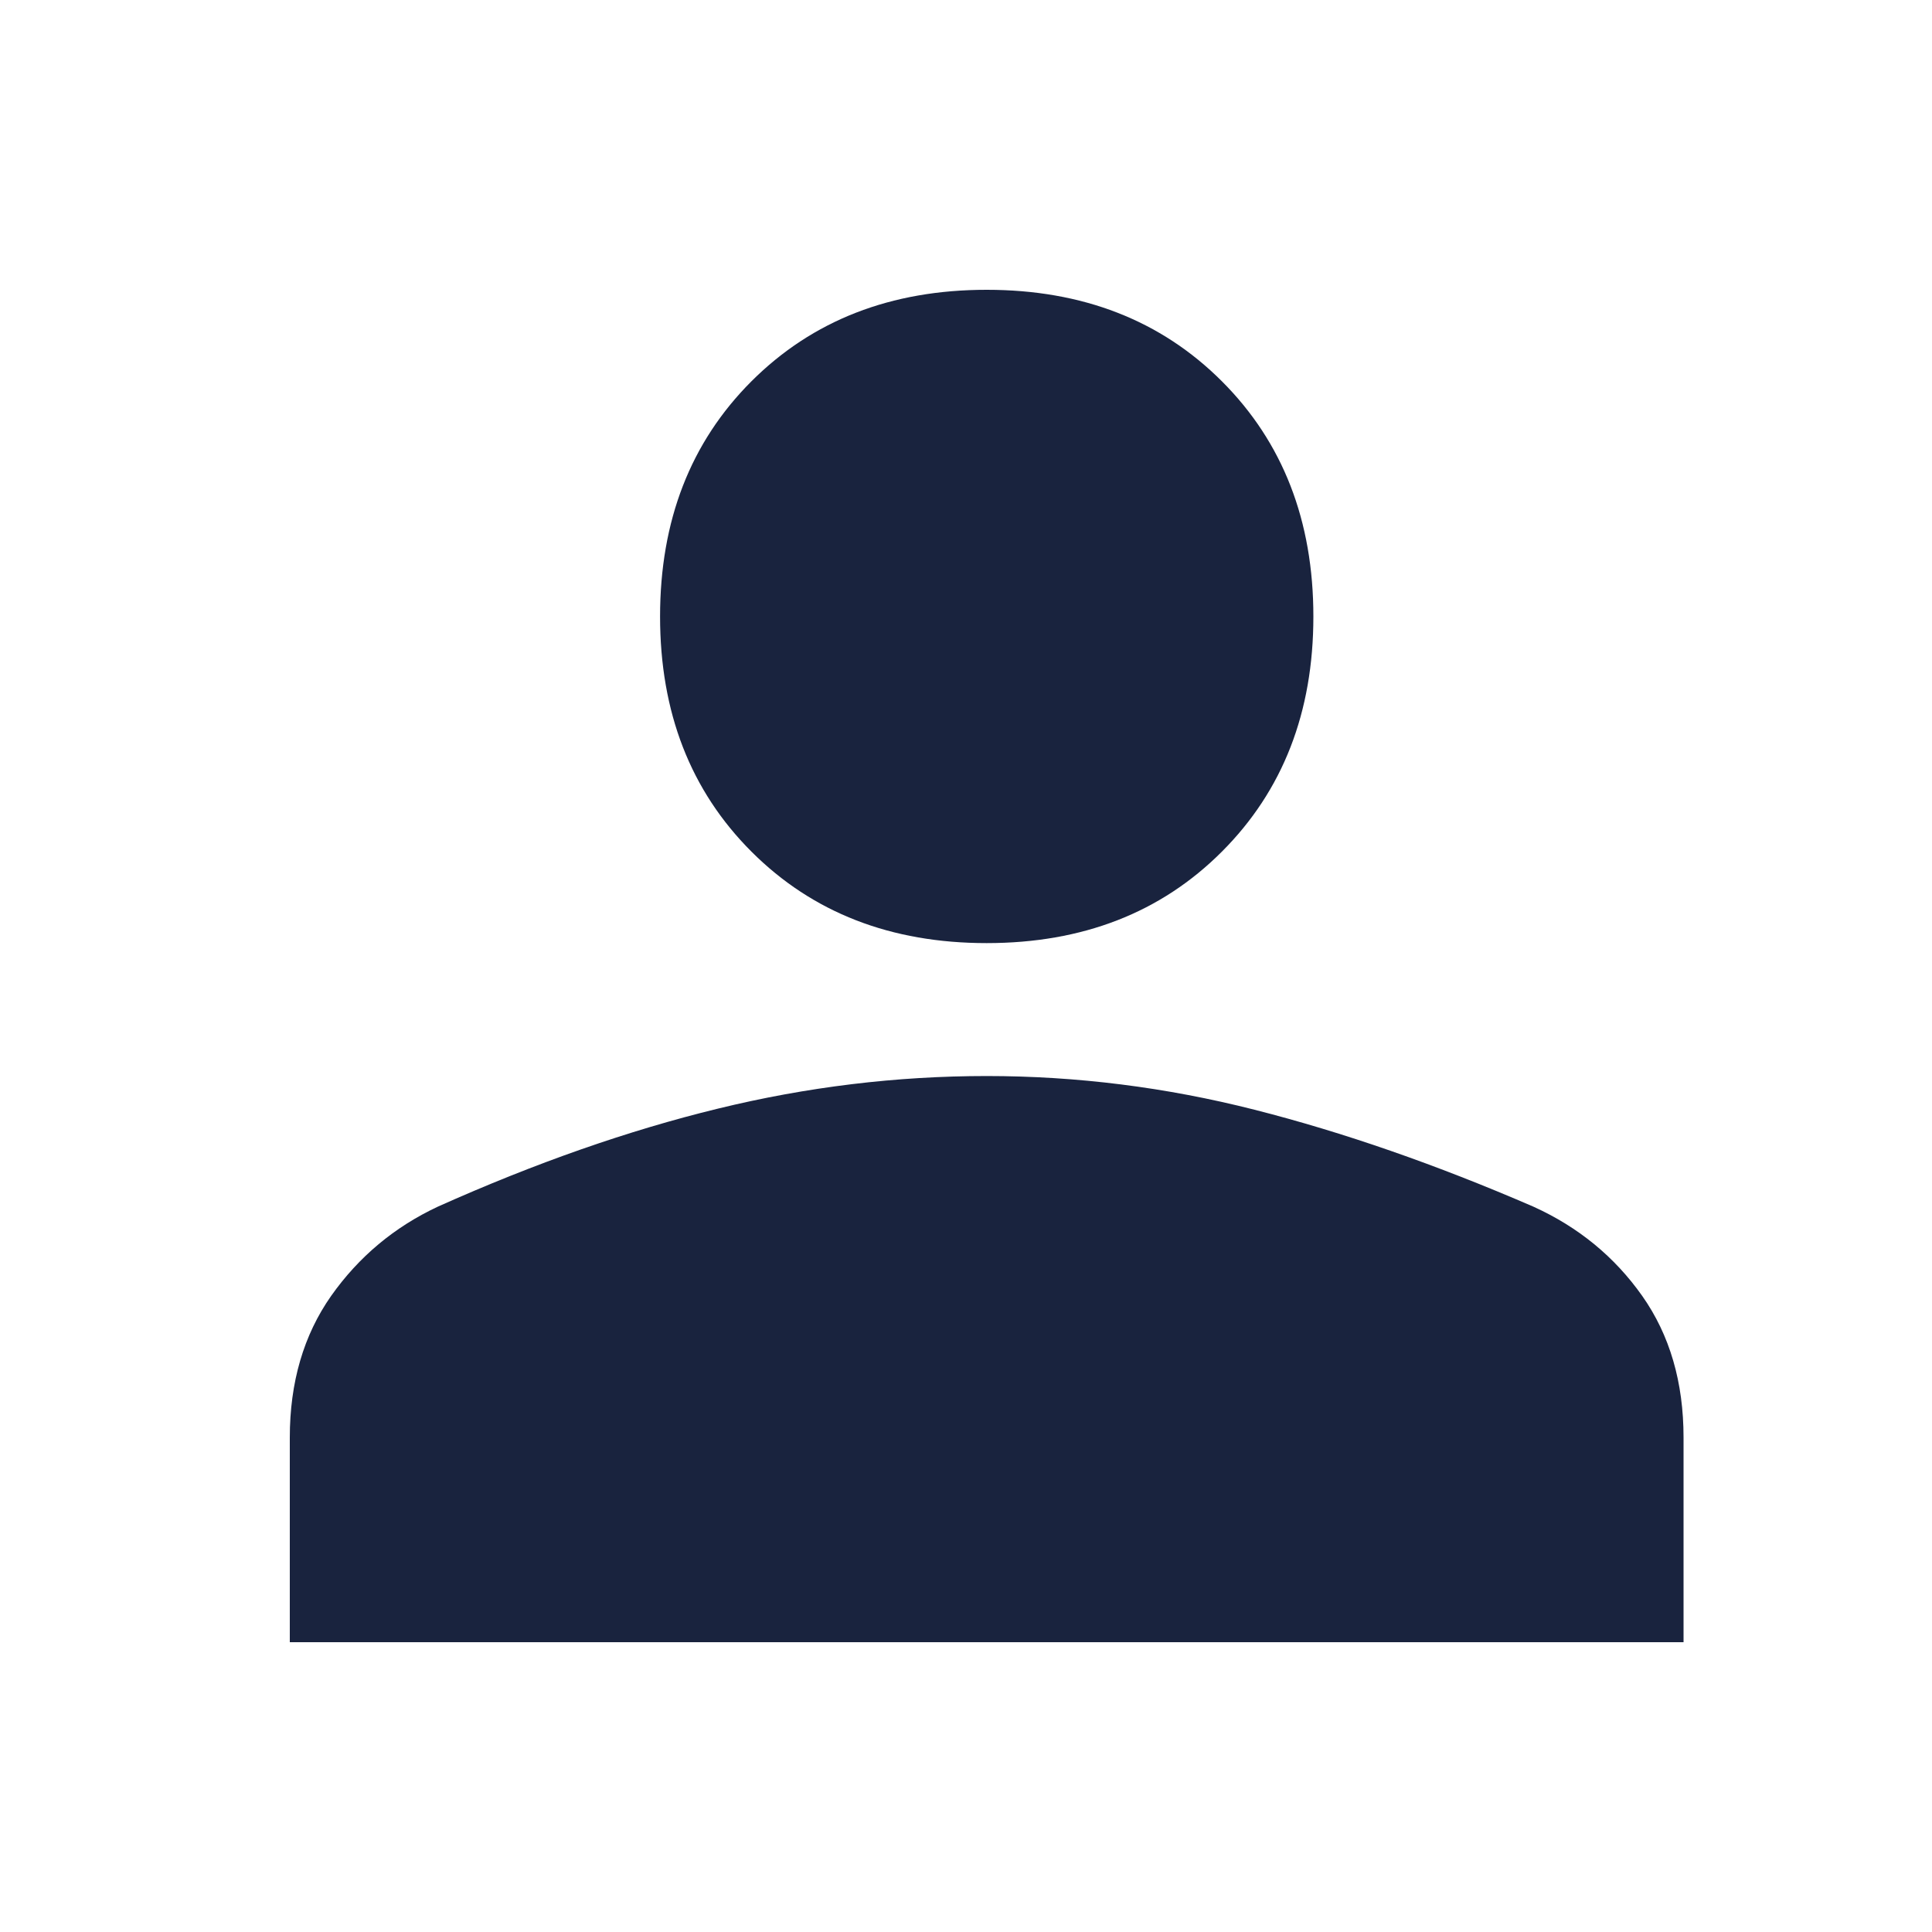 <svg width="20" height="20" viewBox="0 0 20 20" fill="none" xmlns="http://www.w3.org/2000/svg">
<g clip-path="url(#clip0_642_38)">
<path d="M10.214 9.763C9.222 9.763 8.411 9.448 7.779 8.816C7.148 8.185 6.833 7.374 6.833 6.382C6.833 5.39 7.148 4.578 7.779 3.947C8.411 3.316 9.222 3 10.214 3C11.206 3 12.018 3.316 12.649 3.947C13.28 4.578 13.596 5.39 13.596 6.382C13.596 7.374 13.28 8.185 12.649 8.816C12.018 9.448 11.206 9.763 10.214 9.763ZM3 17V14.881C3 14.31 3.143 13.821 3.428 13.415C3.714 13.01 4.082 12.702 4.533 12.491C5.54 12.04 6.506 11.702 7.43 11.477C8.354 11.251 9.282 11.139 10.214 11.139C11.146 11.139 12.07 11.255 12.987 11.488C13.904 11.721 14.866 12.055 15.873 12.491C16.339 12.702 16.714 13.01 17 13.415C17.286 13.821 17.428 14.31 17.428 14.881V17H3Z" fill="#19233E"/>
</g>
<defs>
<clipPath id="clip0_642_38">
<rect width="20" height="20" fill="white"/>
</clipPath>
</defs>
</svg>
